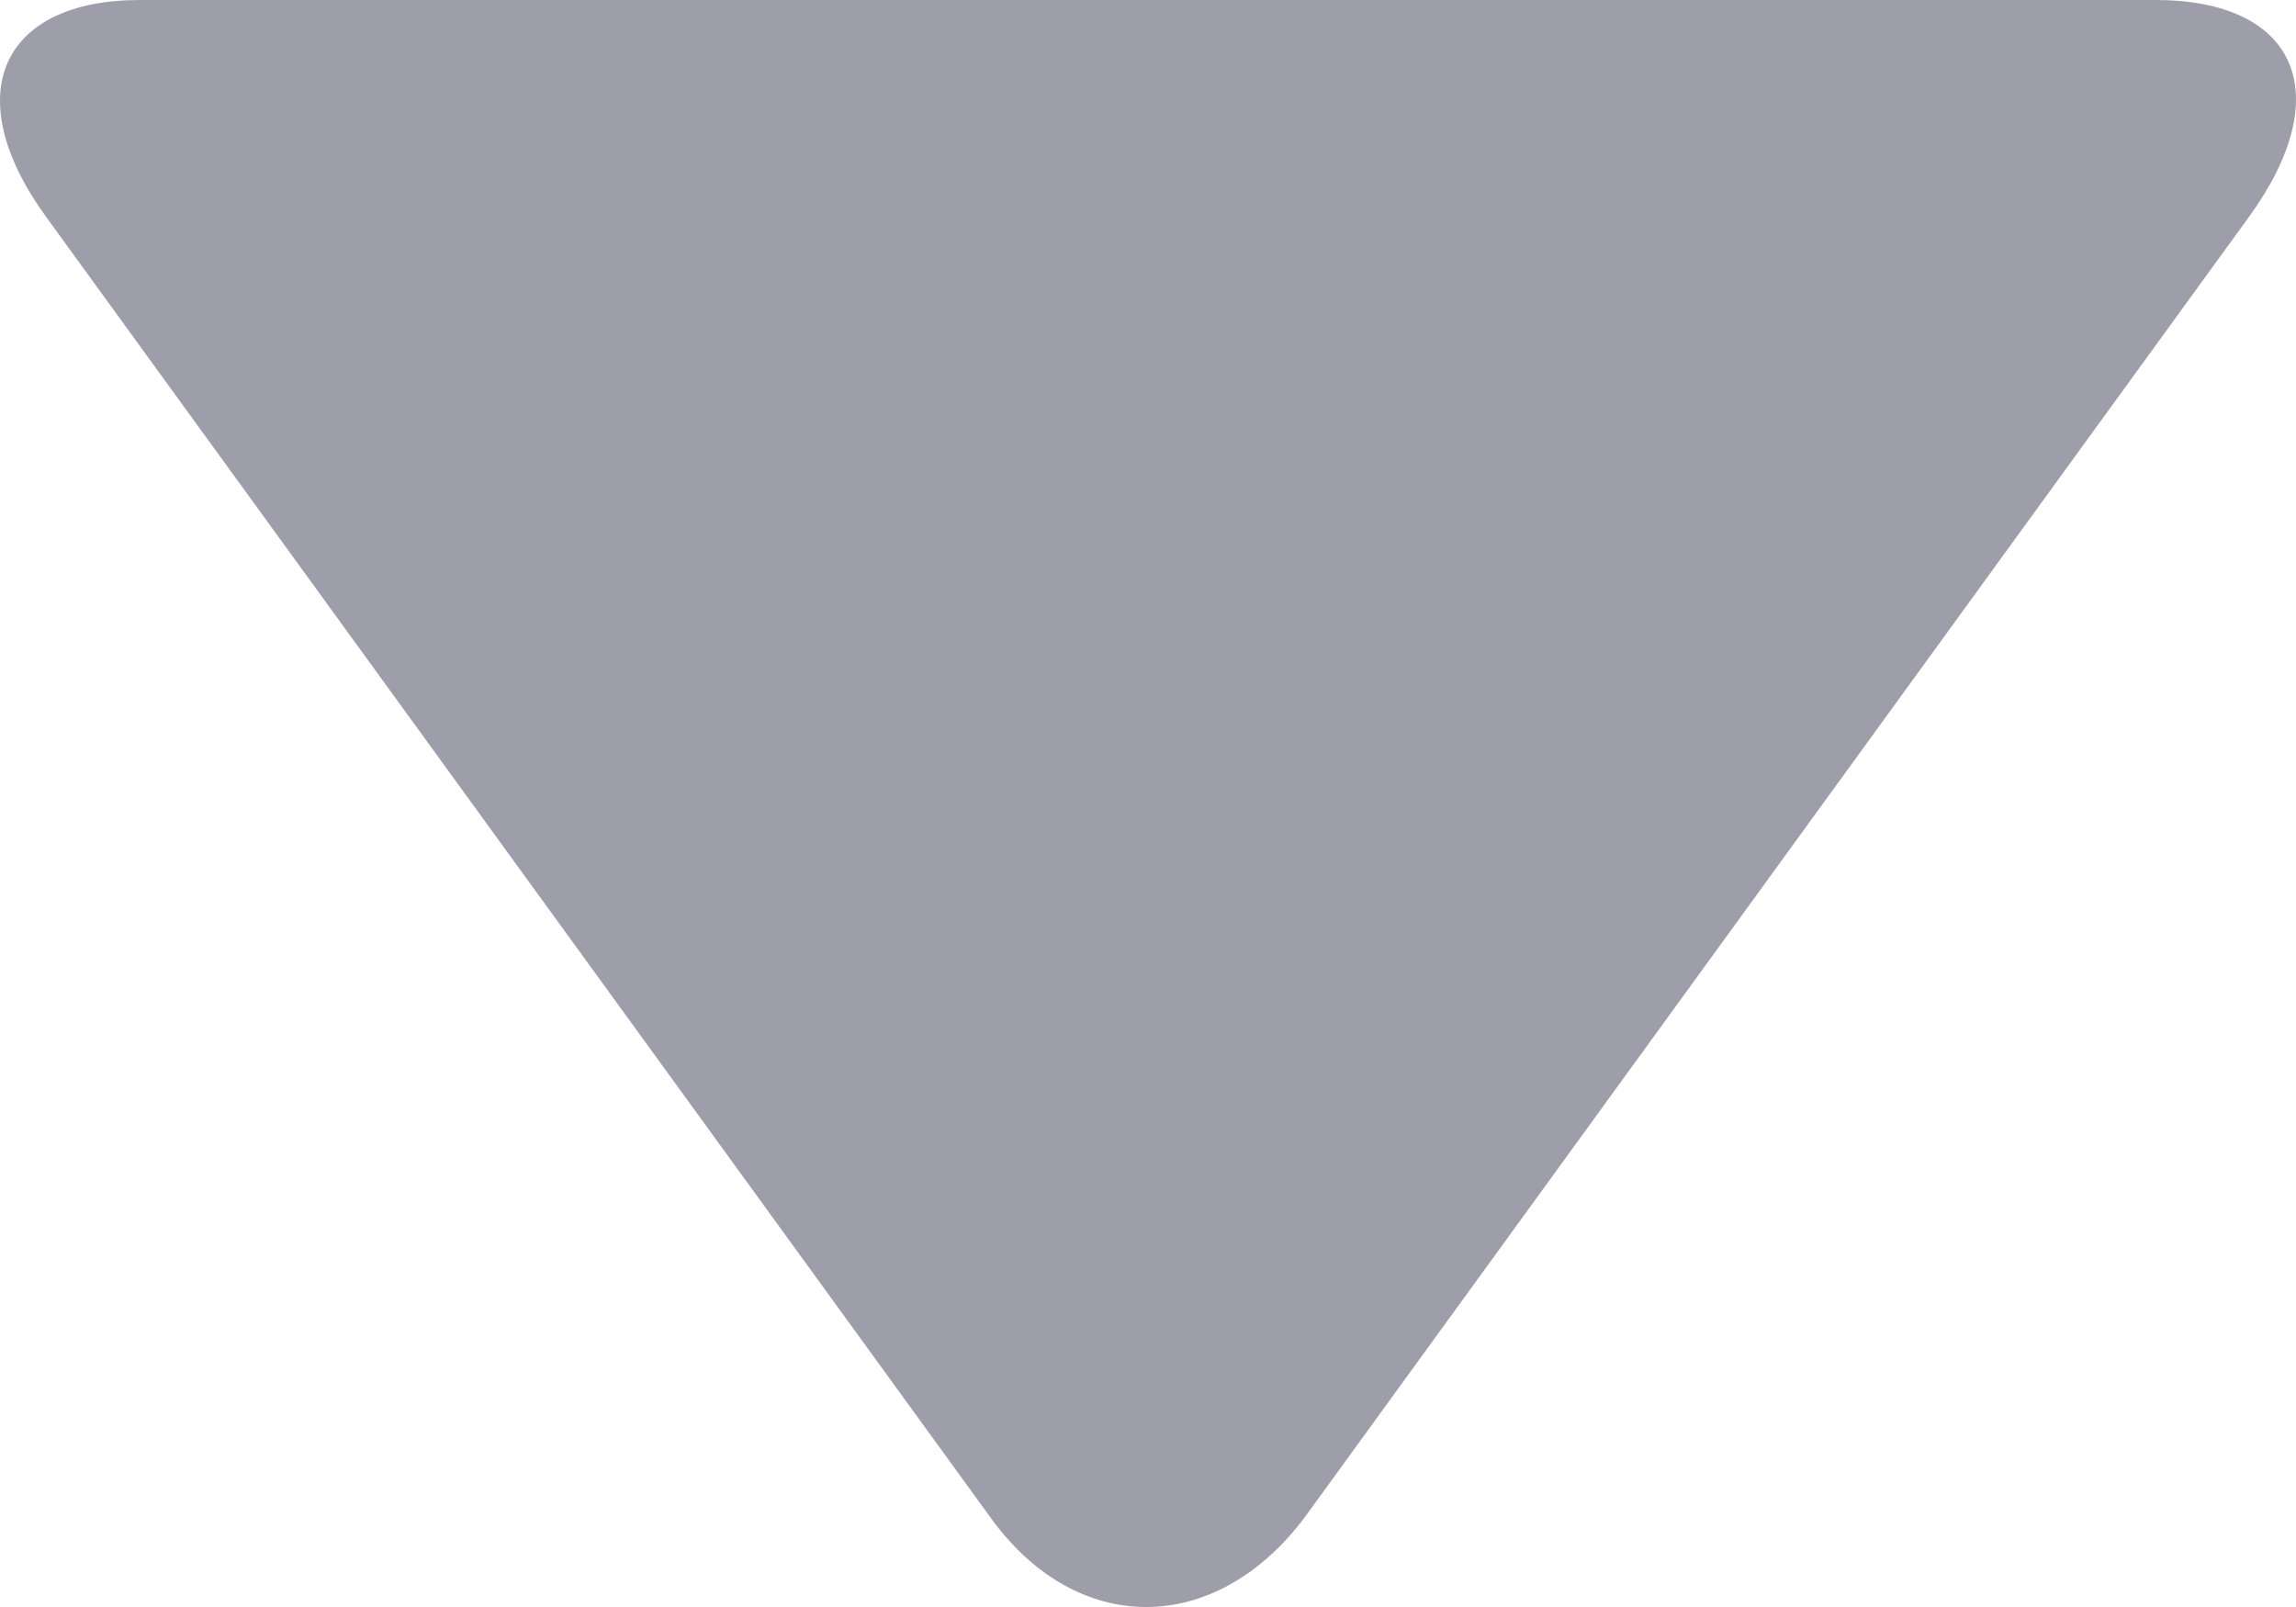 <svg width="20" height="14" viewBox="0 0 20 14" fill="none" xmlns="http://www.w3.org/2000/svg">
<path opacity="0.5" d="M19.587 1.894L11.362 13.223C10.581 14.259 9.378 14.259 8.63 13.223L0.405 1.894C-0.376 0.822 0.014 0 1.217 0H18.775C20.01 0 20.368 0.822 19.587 1.894Z" fill="#3F3D56"/>
</svg>
